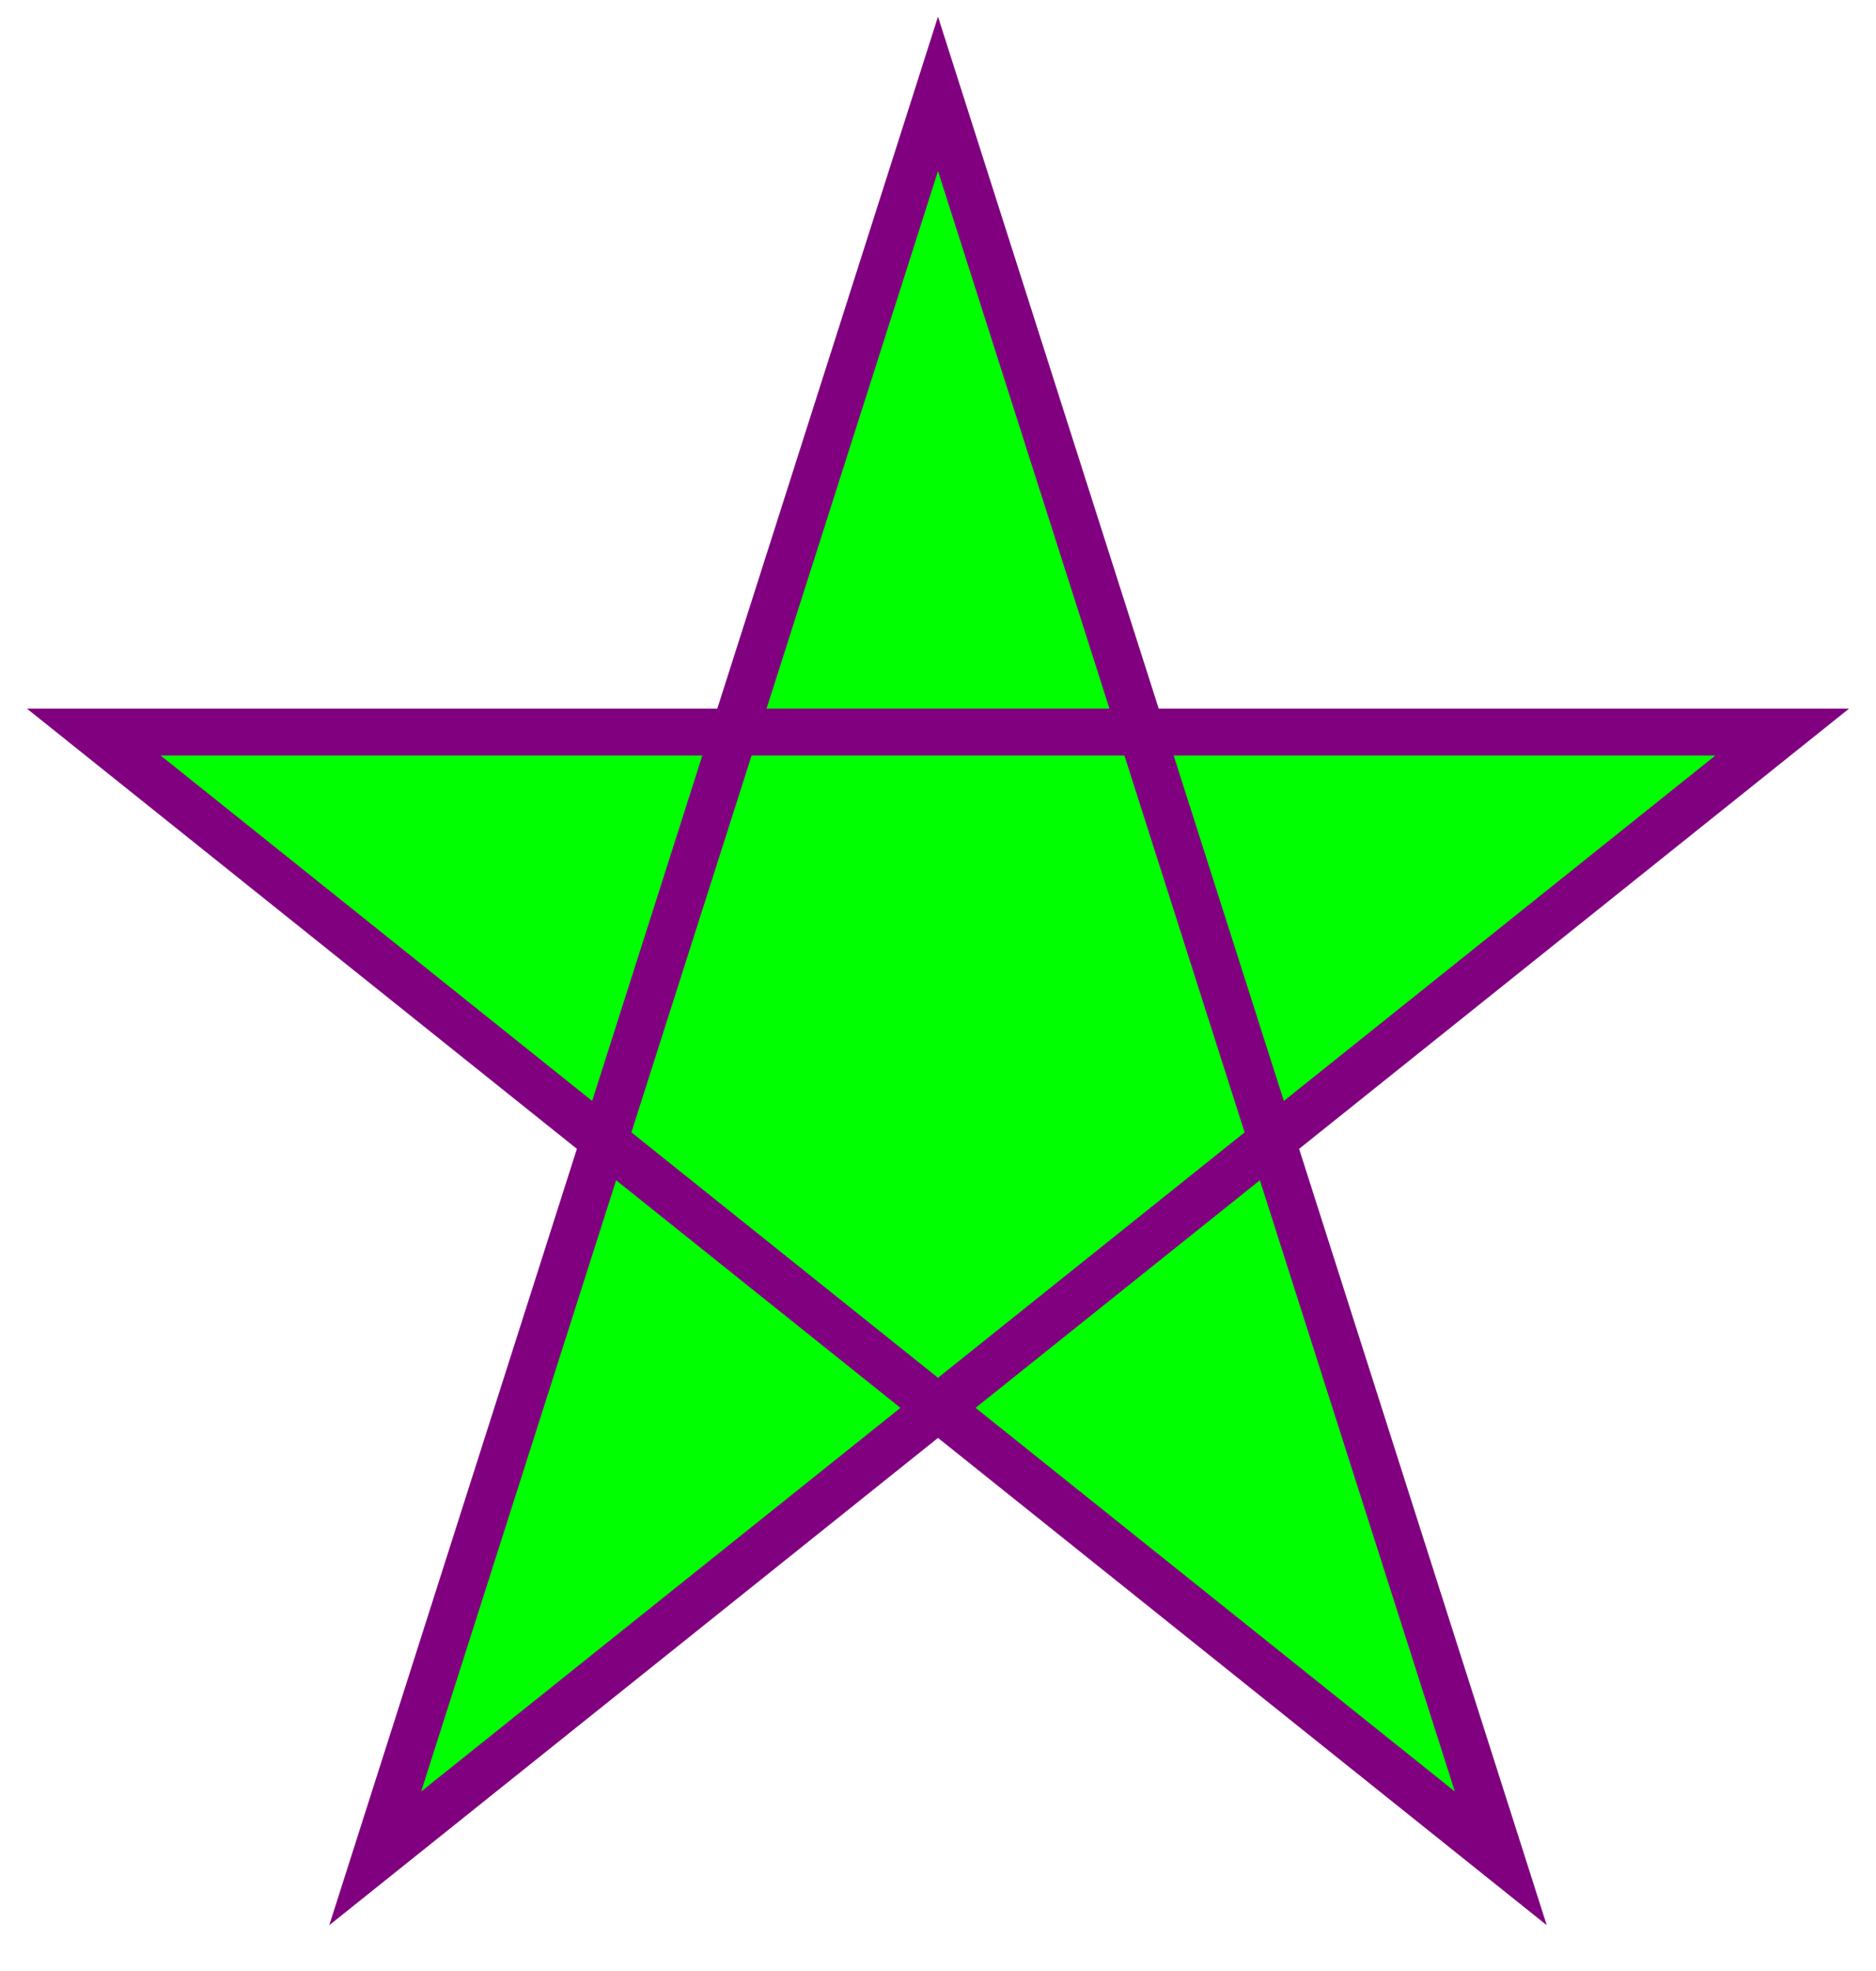 <svg height="210" width="200">
  <polygon points="100,10 40,198 190,78 10,78 160,198" style="fill:lime;stroke:purple;stroke-width:5;fill-rule:nonzero;"/>
  Sorry, your browser does not support inline SVG.
</svg>
